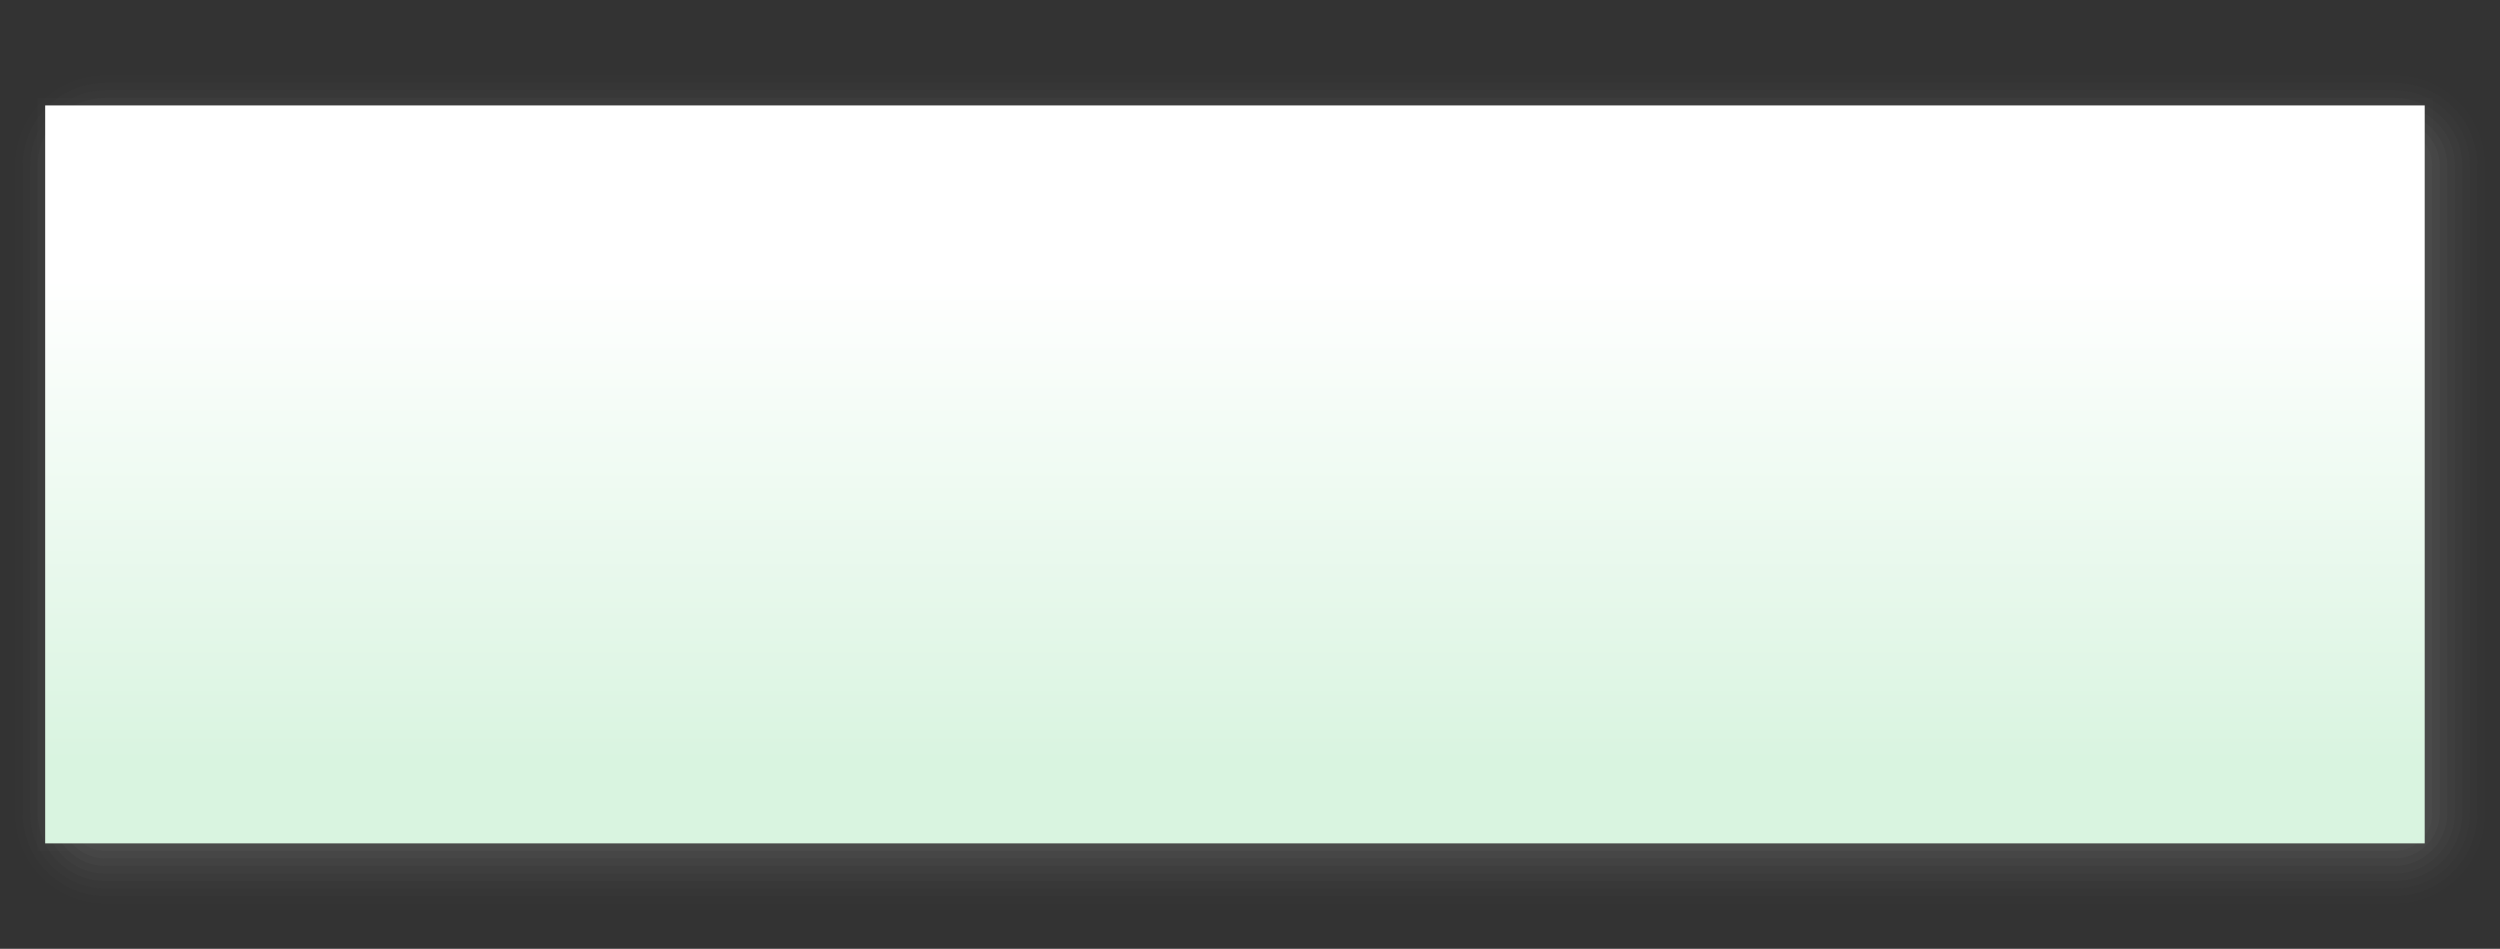 <?xml version="1.0" encoding="UTF-8"?>
<!DOCTYPE svg PUBLIC "-//W3C//DTD SVG 1.1 Tiny//EN" "http://www.w3.org/Graphics/SVG/1.1/DTD/svg11-tiny.dtd">
<svg width="332" height="126" viewBox="-0.979 0.506 332 126">
<rect x="-0.979" y="0.506" width="332" height="126" fill="#333333" stroke="none"/>
<path fill-opacity="0.01" fill="#656B6B" d="M13.021,10.506c-6.617,0-12,5.383-12,12v86c0,6.617,5.383,12,12,12h304 c6.617,0,12-5.383,12-12v-86c0-6.617-5.383-12-12-12H13.021z"/>
<path fill-opacity="0.03" fill="#656B6B" d="M13.021,11.506c-6.064,0-11,4.935-11,11v86c0,6.065,4.936,11,11,11h304 c6.066,0,11-4.935,11-11v-86c0-6.065-4.934-11-11-11H13.021z"/>
<path fill-opacity="0.04" fill="#656B6B" d="M13.021,12.506c-5.514,0-10,4.486-10,10v86c0,5.514,4.486,10,10,10h304 c5.514,0,10-4.486,10-10v-86c0-5.514-4.486-10-10-10H13.021z"/>
<path fill-opacity="0.06" fill="#656B6B" d="M13.021,13.506c-4.963,0-9,4.037-9,9v86c0,4.963,4.037,9,9,9h304c4.963,0,9-4.037,9-9v-86 c0-4.963-4.037-9-9-9H13.021z"/>
<path fill-opacity="0.08" fill="#656B6B" d="M13.021,14.506c-4.41,0-8,3.589-8,8v86c0,4.411,3.59,8,8,8h304c4.412,0,8-3.589,8-8v-86 c0-4.411-3.588-8-8-8H13.021z"/>
<path fill-opacity="0.1" fill="#656B6B" d="M13.021,15.506c-3.859,0-7,3.141-7,7v86c0,3.859,3.141,7,7,7h304c3.859,0,7-3.141,7-7v-86 c0-3.859-3.141-7-7-7H13.021z"/>
<path fill-opacity="0.11" fill="#656B6B" d="M13.021,16.506c-3.309,0-6,2.691-6,6v86c0,3.309,2.691,6,6,6h304c3.309,0,6-2.691,6-6v-86 c0-3.309-2.691-6-6-6H13.021z"/>
<path fill-opacity="0.1" fill="#656B6B" d="M322.021,108.506c0,2.762-2.238,5-5,5h-304c-2.762,0-5-2.238-5-5v-86c0-2.762,2.238-5,5-5 h304c2.762,0,5,2.238,5,5V108.506z"/>
<polygon fill-opacity="0.03" fill="#656B6B" points="321.021,13.506 4.021,13.506 4.021,113.506 322.021,113.506 322.021,13.506 "/>
<linearGradient id="_2" gradientUnits="userSpaceOnUse" x1="163.02" y1="101.62" x2="163.02" y2="37.41">
<stop stop-color="#D9F4E0" offset="0"/>
<stop stop-color="#FFFFFF" offset="1"/>
</linearGradient>
<rect x="5.021" y="14.506" fill="url(#_2)" width="316" height="98"/>
</svg>